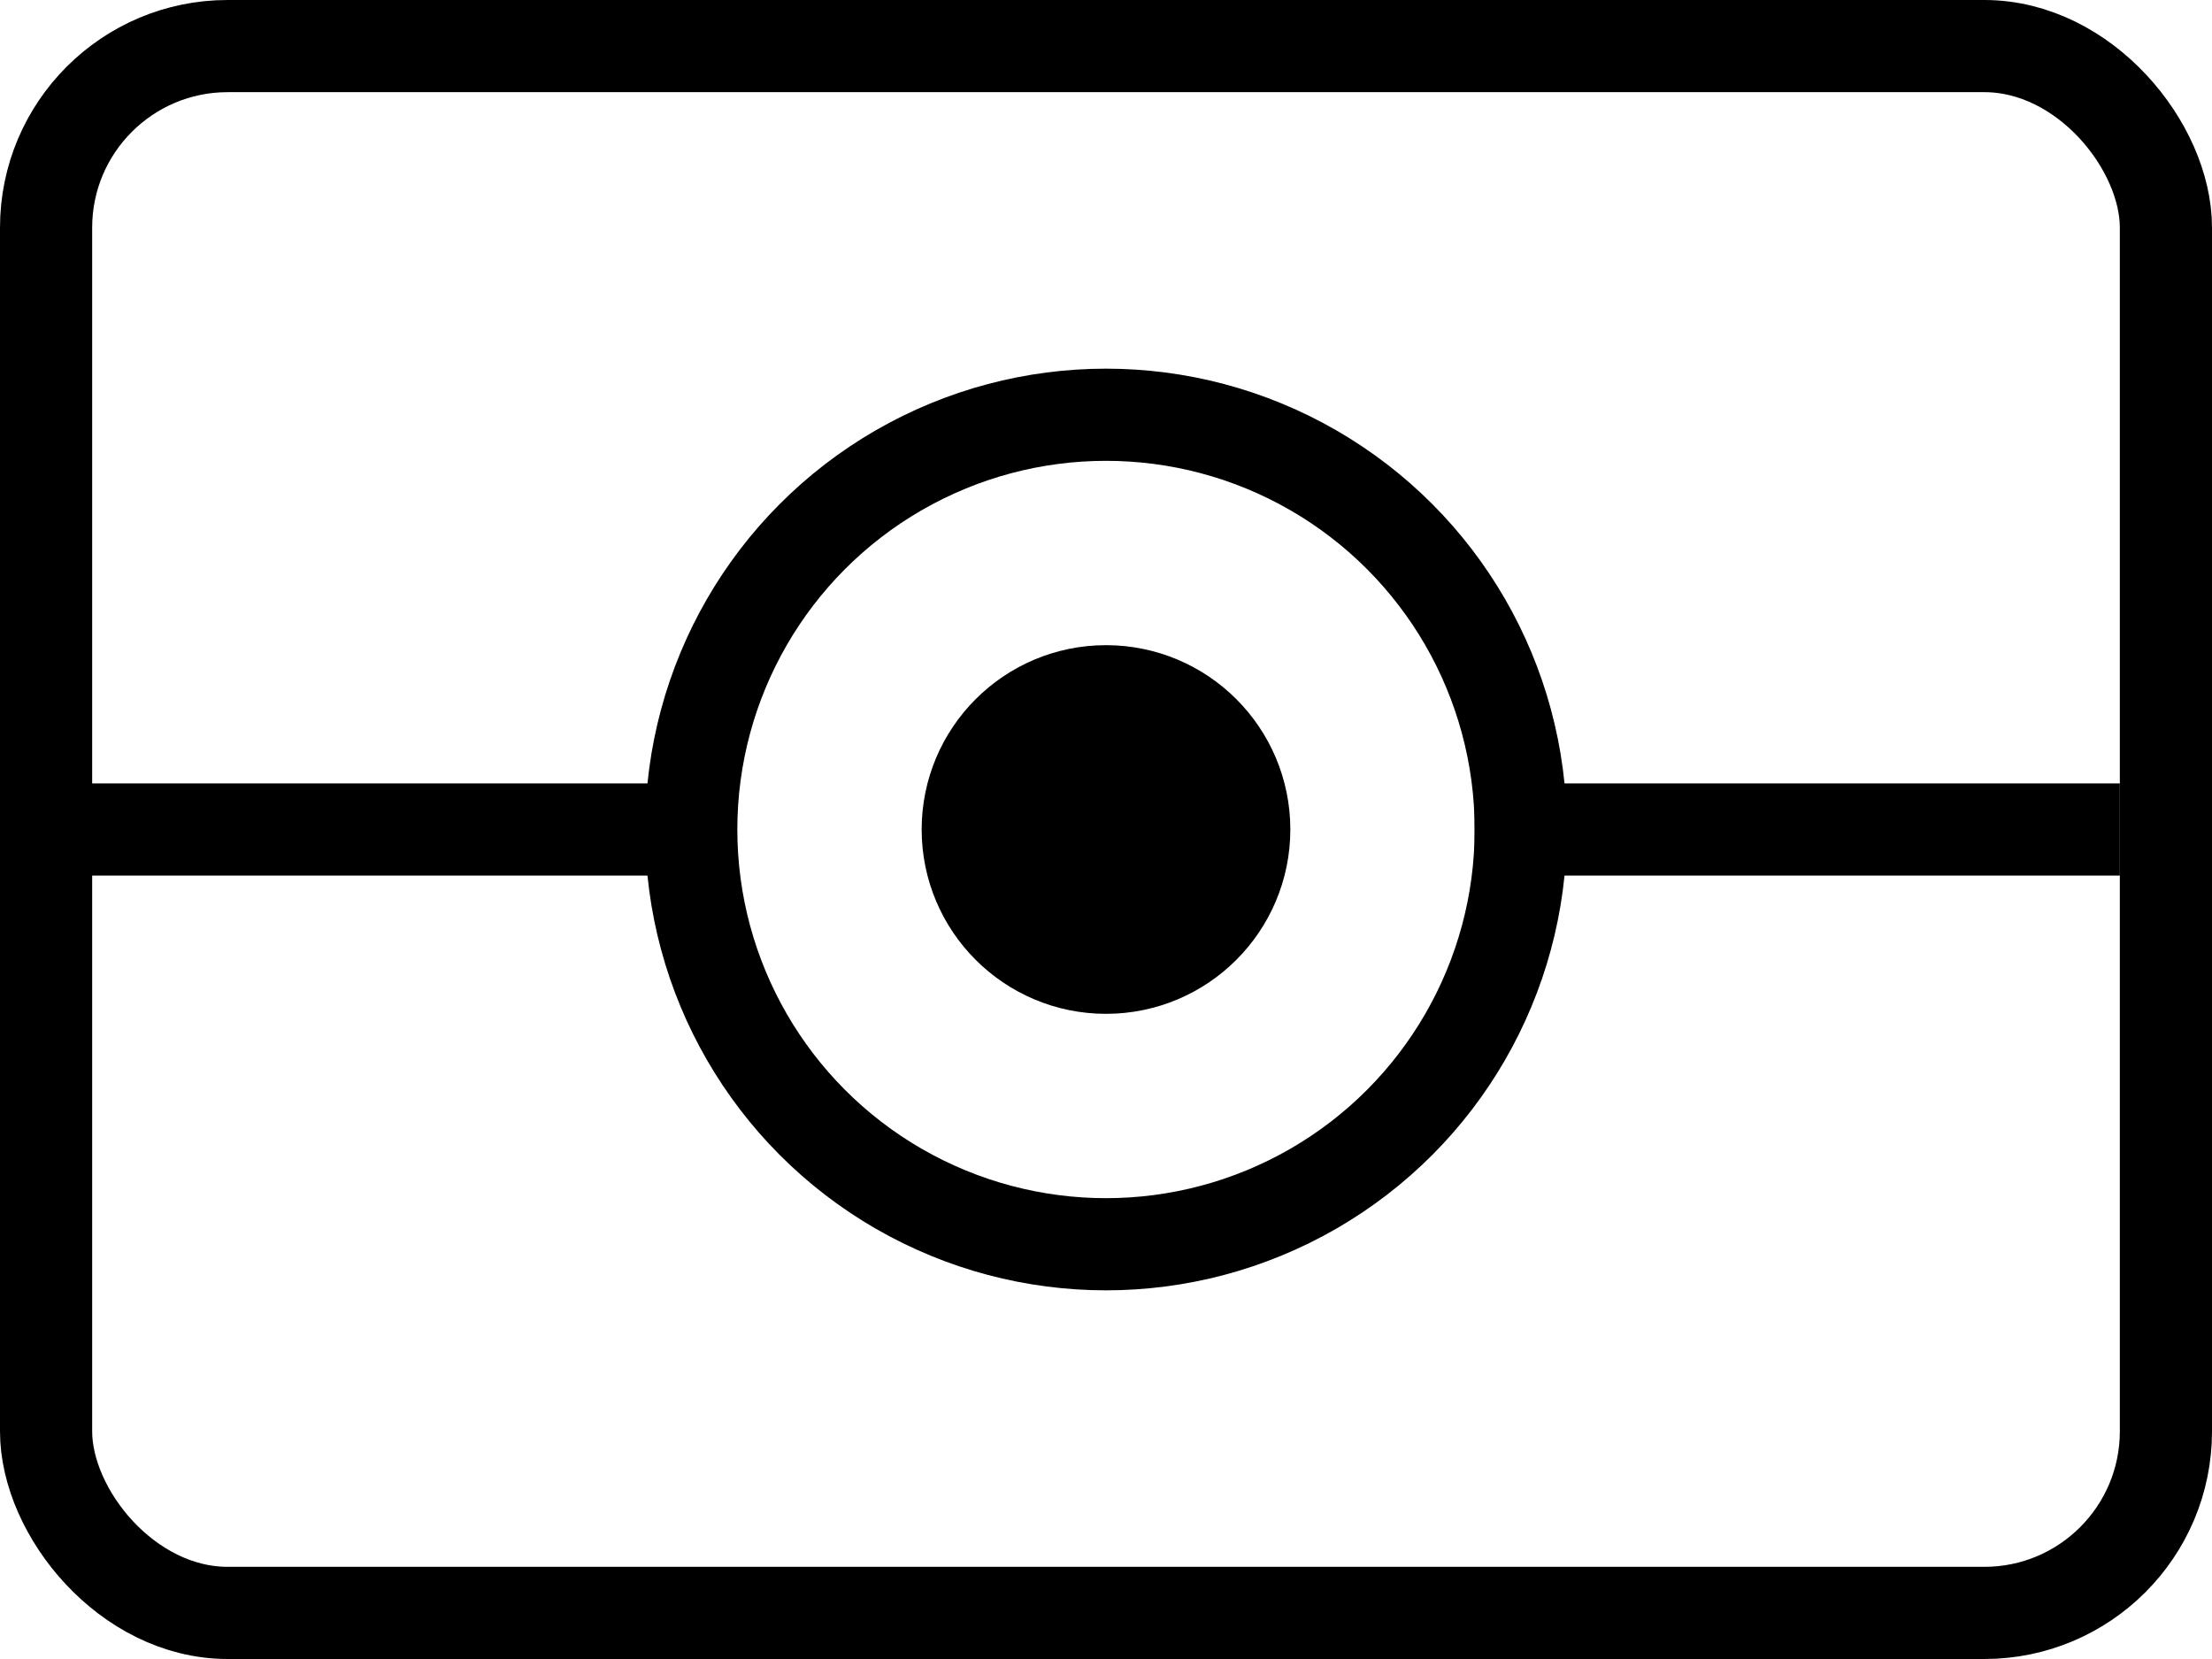<svg id="be7521bc-3b09-4307-8bdf-784e2f5ddf8f" data-name="Layer 1" xmlns="http://www.w3.org/2000/svg" viewBox="0 0 24 18"><circle cx="12" cy="9" r="4.5" fill="none" stroke="#000" stroke-miterlimit="10"/><rect x="0.5" y="0.5" width="23" height="17" rx="1.97" fill="none" stroke="#000" stroke-linecap="round" stroke-miterlimit="10"/><circle cx="12" cy="9" r="1.5" stroke="#000" stroke-miterlimit="10"/><line x1="0.5" y1="9" x2="7.5" y2="9" fill="none" stroke="#000" stroke-miterlimit="10"/><line x1="16" y1="9" x2="23" y2="9" fill="none" stroke="#000" stroke-miterlimit="10"/></svg>